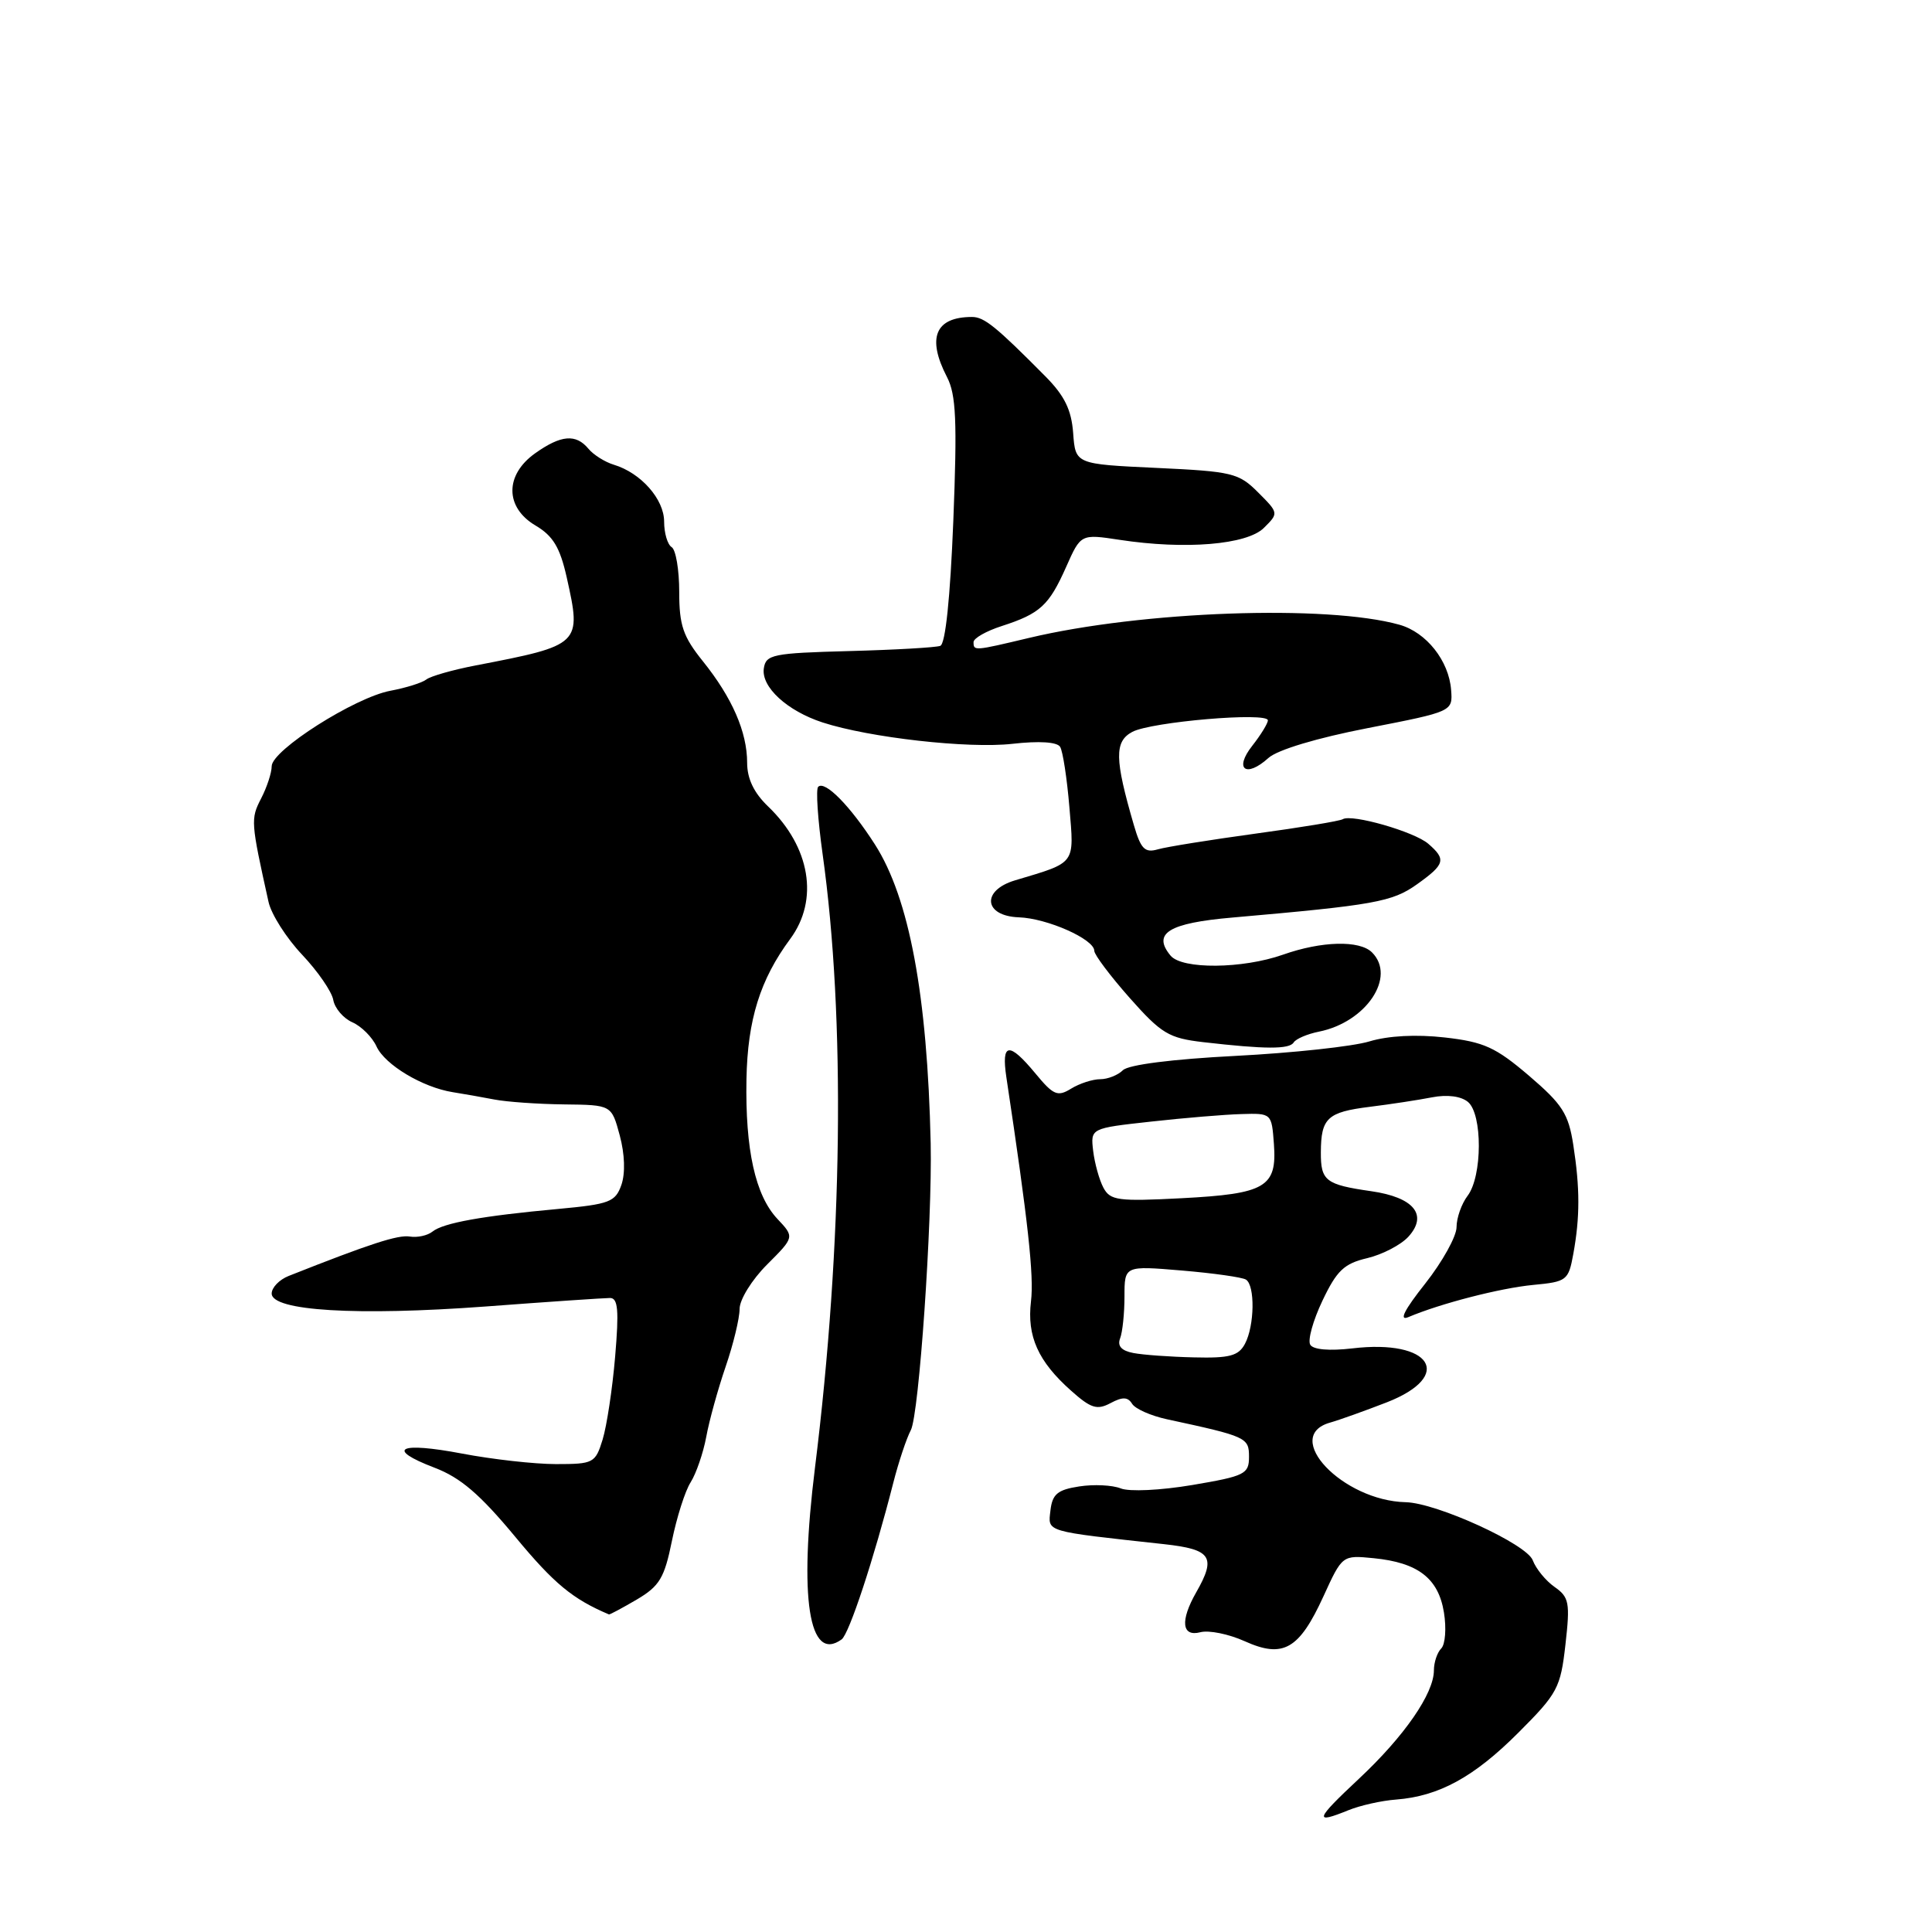 <?xml version="1.0" encoding="UTF-8" standalone="no"?>
<!DOCTYPE svg PUBLIC "-//W3C//DTD SVG 1.1//EN" "http://www.w3.org/Graphics/SVG/1.1/DTD/svg11.dtd" >
<svg xmlns="http://www.w3.org/2000/svg" xmlns:xlink="http://www.w3.org/1999/xlink" version="1.1" viewBox="0 0 256 256">
 <g >
 <path fill="currentColor"
d=" M 178.68 239.86 C 180.23 239.23 183.07 238.59 185.00 238.45 C 190.67 238.01 195.32 235.47 201.20 229.58 C 206.39 224.39 206.78 223.66 207.43 217.91 C 208.06 212.36 207.92 211.63 205.99 210.28 C 204.82 209.46 203.52 207.87 203.10 206.75 C 202.31 204.60 190.38 199.15 186.27 199.05 C 177.90 198.86 169.79 190.32 176.25 188.50 C 177.49 188.15 180.86 186.94 183.75 185.82 C 192.77 182.30 189.66 177.42 179.18 178.67 C 176.17 179.02 174.02 178.84 173.62 178.19 C 173.25 177.60 173.98 174.98 175.23 172.35 C 177.13 168.35 178.10 167.43 181.17 166.71 C 183.18 166.23 185.64 164.95 186.63 163.86 C 189.24 160.97 187.34 158.65 181.69 157.84 C 175.65 156.97 175.00 156.47 175.02 152.69 C 175.04 148.14 175.88 147.36 181.50 146.66 C 184.25 146.32 187.97 145.75 189.76 145.40 C 191.77 145.01 193.59 145.25 194.51 146.01 C 196.45 147.62 196.43 155.85 194.47 158.44 C 193.66 159.51 193.00 161.38 193.00 162.60 C 193.00 163.82 191.13 167.19 188.85 170.08 C 186.09 173.56 185.33 175.06 186.60 174.53 C 190.86 172.72 198.78 170.68 203.15 170.26 C 207.61 169.84 207.83 169.67 208.47 166.16 C 209.36 161.27 209.36 157.46 208.47 151.71 C 207.83 147.58 207.03 146.33 202.60 142.54 C 198.17 138.76 196.63 138.06 191.44 137.47 C 187.65 137.04 183.95 137.24 181.46 137.99 C 179.28 138.66 171.31 139.52 163.74 139.91 C 155.34 140.34 149.52 141.08 148.79 141.81 C 148.14 142.46 146.78 143.00 145.79 143.00 C 144.79 143.00 143.05 143.56 141.93 144.25 C 140.13 145.36 139.58 145.12 137.20 142.24 C 133.69 138.00 132.66 138.14 133.35 142.75 C 136.24 161.93 137.02 169.07 136.61 172.44 C 136.06 177.05 137.55 180.39 141.92 184.27 C 144.55 186.62 145.37 186.87 147.15 185.92 C 148.74 185.07 149.44 185.09 150.01 186.01 C 150.42 186.68 152.50 187.60 154.63 188.06 C 165.20 190.34 165.50 190.48 165.50 193.04 C 165.50 195.32 164.96 195.59 158.00 196.77 C 153.78 197.48 149.63 197.68 148.50 197.22 C 147.40 196.78 144.93 196.66 143.00 196.96 C 140.13 197.40 139.44 197.98 139.19 200.14 C 138.86 203.04 138.27 202.86 154.25 204.61 C 160.52 205.30 161.19 206.30 158.50 211.00 C 156.36 214.75 156.58 216.92 159.05 216.28 C 160.18 215.98 162.82 216.52 164.93 217.47 C 170.03 219.77 172.14 218.56 175.36 211.53 C 177.86 206.06 177.86 206.06 182.02 206.47 C 187.90 207.05 190.60 209.14 191.33 213.66 C 191.67 215.74 191.51 217.89 190.97 218.43 C 190.44 218.96 190.00 220.27 190.00 221.33 C 190.00 224.40 186.08 230.07 180.06 235.70 C 174.24 241.15 174.05 241.74 178.68 239.86 Z  M 111.52 217.23 C 112.51 216.52 115.79 206.58 118.36 196.50 C 119.06 193.75 120.11 190.60 120.69 189.50 C 121.78 187.42 123.54 161.92 123.32 151.50 C 122.88 131.86 120.49 119.02 115.93 111.89 C 112.66 106.79 109.30 103.37 108.41 104.26 C 108.09 104.57 108.36 108.58 109.00 113.17 C 112.04 134.87 111.67 164.89 107.99 194.47 C 105.84 211.75 107.18 220.37 111.52 217.23 Z  M 84.39 211.94 C 87.40 210.16 88.04 209.08 89.03 204.19 C 89.67 201.06 90.78 197.55 91.52 196.40 C 92.25 195.24 93.18 192.54 93.58 190.40 C 93.97 188.25 95.13 184.07 96.15 181.09 C 97.17 178.12 98.00 174.68 98.00 173.44 C 98.00 172.20 99.62 169.58 101.64 167.56 C 105.28 163.92 105.28 163.92 103.01 161.51 C 100.08 158.39 98.74 152.34 98.91 143.00 C 99.06 135.11 100.72 129.80 104.71 124.41 C 108.54 119.23 107.37 112.22 101.77 106.85 C 99.90 105.06 99.00 103.18 99.00 101.07 C 99.00 96.99 97.01 92.44 93.13 87.61 C 90.51 84.35 90.00 82.87 90.00 78.42 C 90.00 75.50 89.55 72.84 89.00 72.50 C 88.45 72.16 88.00 70.64 88.00 69.12 C 88.00 66.14 84.92 62.66 81.34 61.58 C 80.15 61.22 78.63 60.26 77.97 59.46 C 76.31 57.46 74.33 57.63 70.90 60.07 C 66.87 62.94 66.90 67.24 70.97 69.64 C 73.28 71.01 74.20 72.53 75.09 76.49 C 77.08 85.41 77.01 85.48 63.00 88.18 C 59.98 88.76 57.05 89.60 56.50 90.03 C 55.95 90.47 53.80 91.14 51.73 91.53 C 47.02 92.41 36.00 99.41 36.00 101.53 C 36.00 102.39 35.37 104.32 34.59 105.82 C 33.20 108.52 33.23 108.90 35.58 119.50 C 35.94 121.15 37.95 124.30 40.03 126.50 C 42.11 128.70 43.97 131.40 44.16 132.50 C 44.36 133.60 45.49 134.93 46.69 135.46 C 47.89 135.99 49.33 137.43 49.89 138.66 C 51.00 141.09 55.99 144.08 60.00 144.72 C 61.38 144.94 63.85 145.37 65.50 145.69 C 67.15 146.01 71.32 146.30 74.77 146.34 C 81.03 146.41 81.03 146.41 82.12 150.45 C 82.79 152.94 82.87 155.46 82.34 157.00 C 81.54 159.27 80.78 159.56 73.98 160.19 C 63.93 161.11 58.74 162.04 57.31 163.19 C 56.65 163.72 55.30 164.01 54.31 163.85 C 52.75 163.59 49.03 164.80 38.25 169.07 C 37.01 169.56 36.00 170.61 36.00 171.40 C 36.00 173.70 47.27 174.38 64.31 173.12 C 72.67 172.49 80.10 171.99 80.84 171.99 C 81.89 172.00 82.03 173.62 81.51 179.75 C 81.15 184.01 80.40 188.96 79.85 190.75 C 78.89 193.87 78.64 194.00 73.67 194.00 C 70.83 194.00 65.23 193.37 61.24 192.61 C 52.85 191.01 50.99 191.96 57.58 194.48 C 61.02 195.79 63.60 198.00 68.31 203.68 C 73.42 209.85 75.88 211.88 80.69 213.92 C 80.80 213.96 82.46 213.07 84.39 211.94 Z  M 171.42 138.13 C 171.72 137.65 173.22 137.01 174.76 136.70 C 181.02 135.45 185.05 129.45 181.80 126.20 C 180.16 124.56 175.12 124.69 170.00 126.50 C 164.63 128.39 156.63 128.46 155.11 126.63 C 152.65 123.67 154.85 122.31 163.30 121.58 C 182.12 119.93 184.48 119.51 187.75 117.18 C 191.48 114.52 191.66 113.88 189.25 111.80 C 187.40 110.20 179.10 107.82 177.92 108.55 C 177.53 108.79 172.33 109.65 166.36 110.46 C 160.39 111.28 154.57 112.21 153.43 112.54 C 151.70 113.04 151.17 112.51 150.24 109.32 C 147.69 100.56 147.65 98.26 150.03 96.98 C 152.55 95.64 168.00 94.32 168.00 95.45 C 168.00 95.85 167.07 97.37 165.93 98.82 C 163.48 101.93 165.09 103.13 168.08 100.43 C 169.26 99.36 174.51 97.78 181.27 96.47 C 192.50 94.28 192.50 94.28 192.28 91.42 C 191.99 87.56 189.00 83.78 185.43 82.78 C 175.84 80.09 151.31 80.96 136.34 84.53 C 129.07 86.26 129.00 86.27 129.00 85.08 C 129.00 84.57 130.69 83.61 132.75 82.95 C 137.82 81.31 139.00 80.23 141.27 75.12 C 143.21 70.75 143.21 70.75 148.35 71.53 C 157.05 72.86 165.23 72.18 167.47 69.95 C 169.44 68.00 169.44 67.98 166.71 65.25 C 164.14 62.67 163.29 62.47 153.23 62.00 C 142.50 61.50 142.50 61.50 142.20 57.39 C 141.97 54.30 141.06 52.44 138.54 49.89 C 131.96 43.25 130.41 42.00 128.80 42.00 C 123.93 42.00 122.78 44.75 125.48 49.96 C 126.69 52.29 126.84 55.76 126.32 69.00 C 125.91 79.22 125.28 85.33 124.59 85.58 C 123.99 85.80 118.55 86.11 112.50 86.27 C 102.37 86.54 101.48 86.73 101.21 88.57 C 100.85 91.03 104.30 94.20 109.00 95.73 C 115.22 97.75 128.31 99.22 134.15 98.56 C 137.69 98.16 140.07 98.31 140.47 98.96 C 140.83 99.53 141.38 103.13 141.70 106.96 C 142.34 114.63 142.65 114.21 134.50 116.65 C 130.01 117.99 130.35 121.38 135.00 121.55 C 138.77 121.68 145.00 124.45 145.00 125.99 C 145.00 126.51 147.11 129.31 149.68 132.22 C 153.89 136.97 154.87 137.56 159.43 138.09 C 167.68 139.04 170.85 139.05 171.42 138.13 Z  M 150.17 179.28 C 148.60 178.98 148.03 178.35 148.42 177.34 C 148.74 176.51 149.00 174.01 149.00 171.77 C 149.00 167.71 149.00 167.71 156.59 168.35 C 160.76 168.70 164.58 169.24 165.09 169.55 C 166.32 170.32 166.24 175.67 164.96 178.07 C 164.11 179.66 162.93 179.98 158.21 179.86 C 155.07 179.79 151.45 179.53 150.17 179.28 Z  M 146.21 157.38 C 145.66 156.35 145.05 154.15 144.85 152.50 C 144.50 149.50 144.50 149.50 152.50 148.62 C 156.90 148.13 162.30 147.68 164.50 147.62 C 168.49 147.50 168.50 147.51 168.80 151.59 C 169.22 157.30 167.71 158.19 156.58 158.77 C 148.14 159.21 147.11 159.07 146.21 157.38 Z "/>
</g>
</svg>